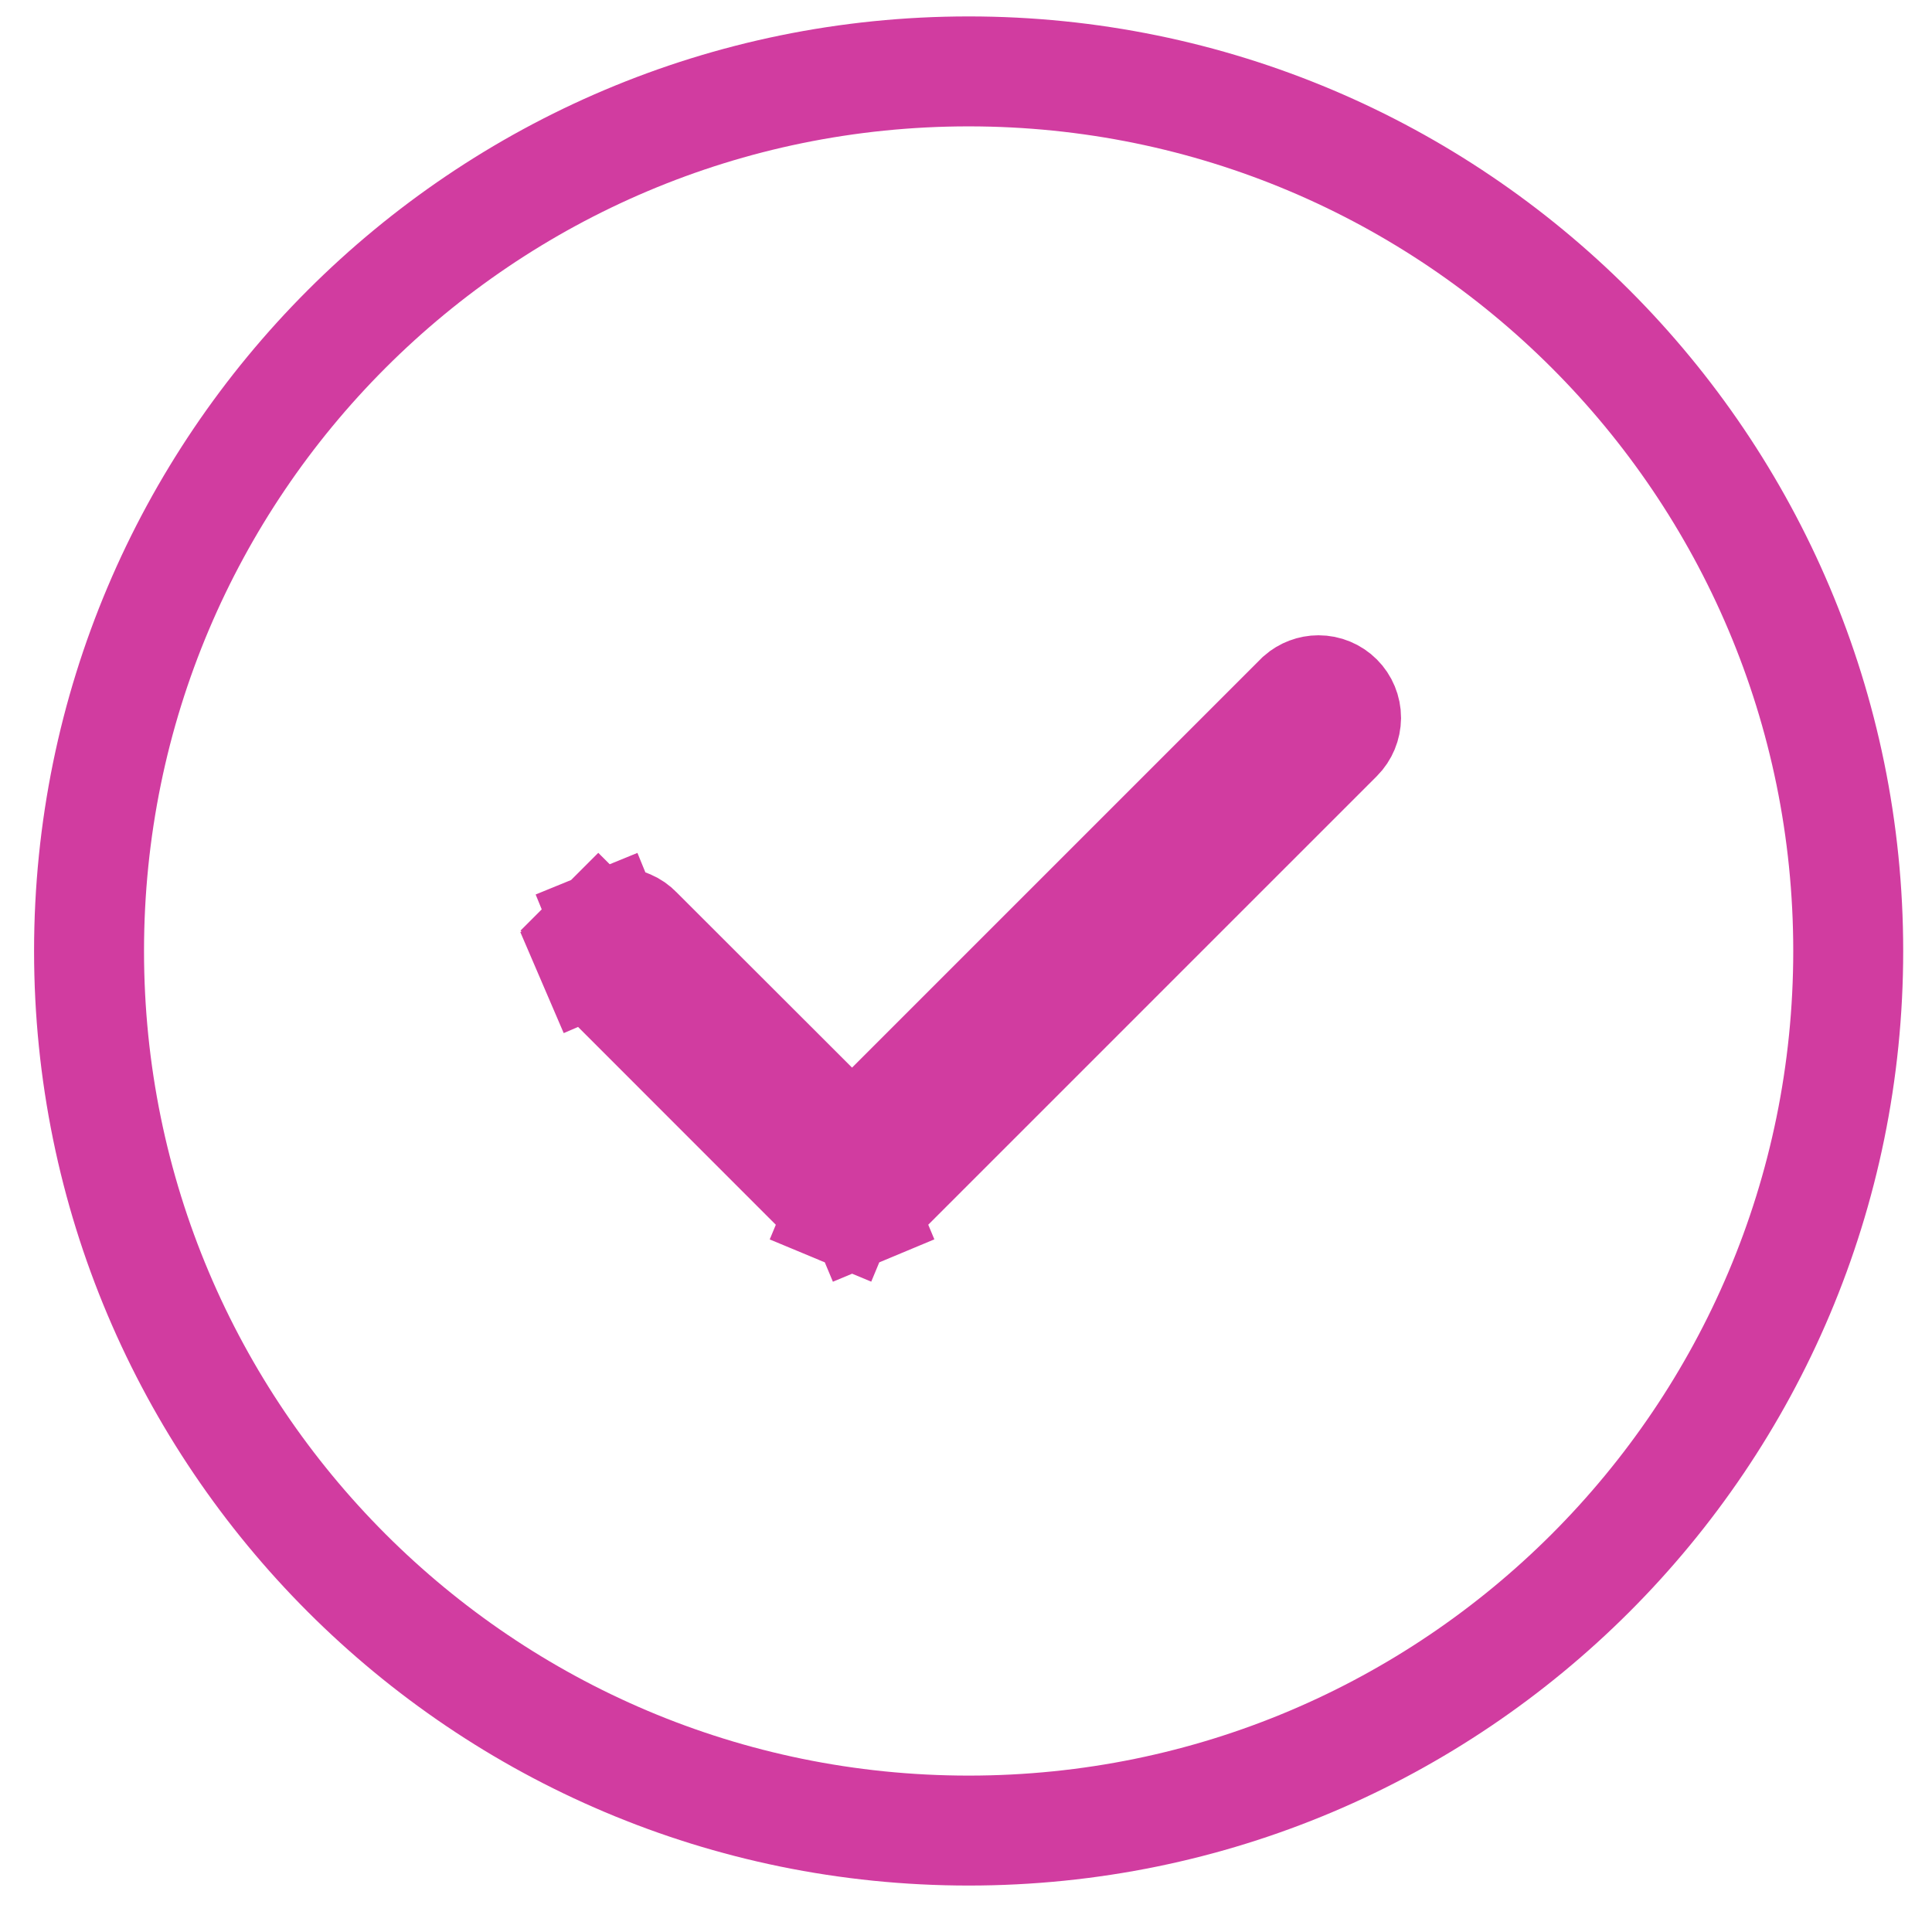 <?xml version="1.0" encoding="UTF-8" standalone="no"?><svg width='22' height='22' viewBox='0 0 22 22' fill='none' xmlns='http://www.w3.org/2000/svg'>
<path d='M15.236 8.395L15.235 8.396L9.927 13.704L9.923 13.707L9.922 13.709C9.893 13.738 9.859 13.761 9.821 13.777L10.062 14.354L9.821 13.777C9.784 13.792 9.743 13.8 9.702 13.8C9.661 13.8 9.621 13.792 9.583 13.777L9.343 14.354L9.583 13.777C9.545 13.761 9.511 13.738 9.482 13.709L9.481 13.707L9.477 13.704L6.825 11.051L6.825 11.051L6.817 11.043C6.787 11.015 6.763 10.98 6.747 10.942L6.172 11.189L6.747 10.942C6.73 10.904 6.722 10.863 6.721 10.821C6.721 10.78 6.729 10.738 6.745 10.7C6.76 10.661 6.784 10.626 6.813 10.597L6.37 10.154L6.813 10.597C6.842 10.568 6.877 10.544 6.916 10.529L6.679 9.949L6.916 10.529C6.954 10.513 6.995 10.505 7.037 10.505C7.079 10.506 7.12 10.514 7.158 10.531C7.196 10.547 7.231 10.571 7.259 10.601L7.259 10.601L7.267 10.609L9.26 12.6L9.702 13.043L10.145 12.6L14.793 7.952L14.807 7.938C14.864 7.888 14.938 7.86 15.014 7.86C15.097 7.86 15.177 7.893 15.236 7.952C15.295 8.011 15.328 8.091 15.328 8.174C15.327 8.257 15.294 8.337 15.236 8.395ZM11.03 20.845C16.562 20.845 21.046 16.361 21.046 10.829C21.046 5.297 16.562 0.813 11.03 0.813C5.498 0.813 1.014 5.297 1.014 10.829C1.014 16.361 5.498 20.845 11.03 20.845Z' stroke='#D13CA0' stroke-width='1.252'/>
</svg>
